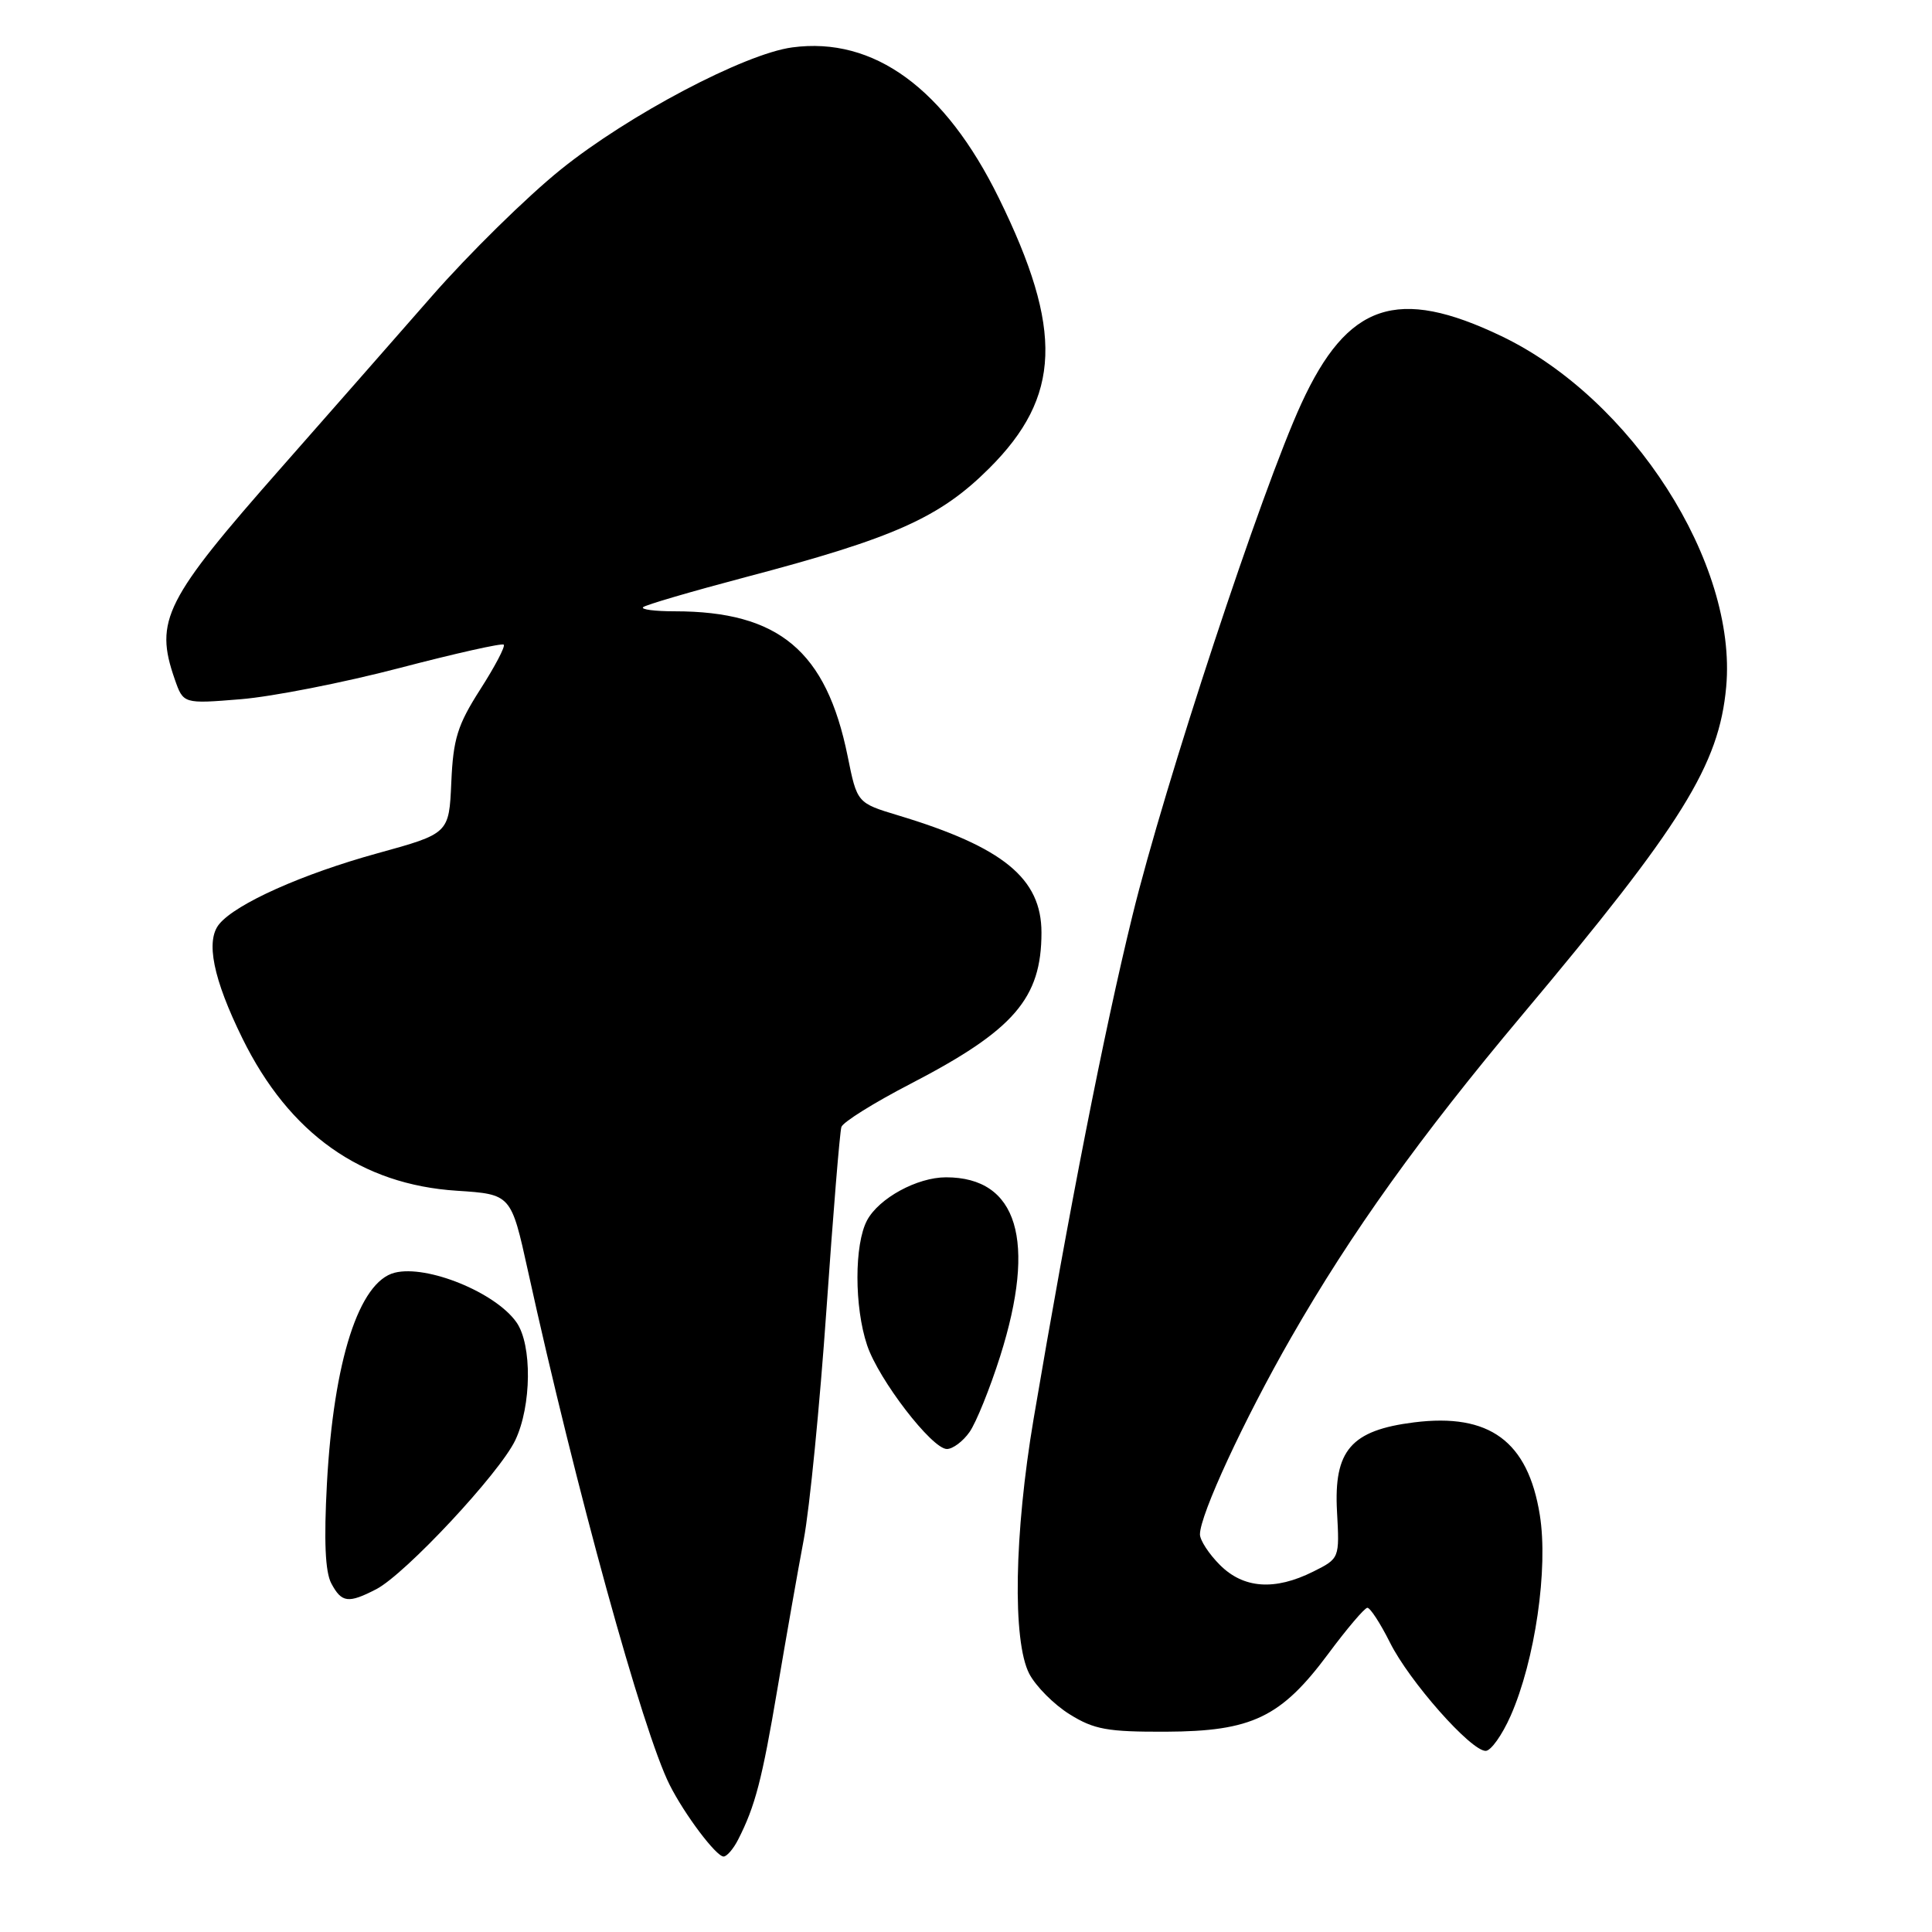 <?xml version="1.0" encoding="UTF-8" standalone="no"?>
<!DOCTYPE svg PUBLIC "-//W3C//DTD SVG 1.1//EN" "http://www.w3.org/Graphics/SVG/1.1/DTD/svg11.dtd" >
<svg xmlns="http://www.w3.org/2000/svg" xmlns:xlink="http://www.w3.org/1999/xlink" version="1.1" viewBox="0 0 256 256">
 <g >
 <path fill="currentColor"
d=" M 97.81 243.75 C 100.07 239.32 100.98 235.82 103.02 223.74 C 104.16 217.01 105.72 208.12 106.50 204.00 C 107.28 199.88 108.63 186.15 109.51 173.50 C 110.39 160.85 111.28 149.97 111.49 149.33 C 111.70 148.68 115.84 146.10 120.69 143.59 C 134.36 136.50 138.00 132.29 138.00 123.57 C 138.00 116.39 132.92 112.24 119.04 108.05 C 113.57 106.40 113.57 106.40 112.32 100.21 C 109.49 86.26 103.22 81.00 89.39 81.00 C 86.79 81.00 84.91 80.76 85.21 80.46 C 85.50 80.16 91.64 78.37 98.85 76.46 C 118.51 71.28 124.52 68.59 131.07 62.06 C 140.61 52.55 140.93 43.72 132.36 26.26 C 125.21 11.70 115.79 4.83 104.98 6.28 C 98.67 7.12 83.27 15.24 74.32 22.45 C 69.82 26.07 62.12 33.64 57.20 39.27 C 52.28 44.89 43.36 55.05 37.38 61.84 C 21.81 79.50 20.44 82.21 23.15 89.99 C 24.29 93.27 24.29 93.27 31.90 92.65 C 36.08 92.31 45.54 90.45 52.92 88.52 C 60.30 86.59 66.53 85.19 66.75 85.42 C 66.98 85.65 65.58 88.32 63.63 91.36 C 60.62 96.07 60.05 97.90 59.80 103.67 C 59.50 110.45 59.50 110.45 50.00 113.07 C 40.06 115.81 31.30 119.73 29.06 122.43 C 27.21 124.65 28.24 129.70 32.13 137.61 C 38.33 150.21 47.86 156.97 60.55 157.78 C 67.72 158.25 67.72 158.25 69.95 168.37 C 76.29 197.20 85.17 229.44 88.73 236.50 C 90.71 240.44 94.90 246.00 95.88 246.00 C 96.31 246.00 97.18 244.99 97.81 243.75 Z  M 200.16 227.37 C 203.40 220.04 205.18 207.83 204.03 200.72 C 202.46 190.97 197.36 187.22 187.38 188.47 C 179.01 189.52 176.72 192.18 177.16 200.29 C 177.50 206.50 177.50 206.50 174.00 208.25 C 168.91 210.79 164.77 210.50 161.64 207.36 C 160.19 205.91 159.00 204.09 159.00 203.31 C 159.00 200.72 164.84 188.11 171.08 177.23 C 179.05 163.33 188.15 150.63 201.69 134.50 C 222.92 109.21 227.79 101.36 228.73 91.01 C 230.22 74.62 216.26 52.84 198.95 44.54 C 185.14 37.93 178.56 40.14 172.43 53.49 C 167.18 64.91 154.30 103.95 150.05 121.34 C 146.29 136.67 141.65 160.32 136.96 188.00 C 134.39 203.20 134.14 217.44 136.38 221.78 C 137.25 223.44 139.65 225.86 141.73 227.15 C 144.97 229.17 146.75 229.49 154.50 229.46 C 165.89 229.41 169.74 227.56 176.00 219.14 C 178.47 215.81 180.81 213.06 181.18 213.04 C 181.55 213.02 182.90 215.09 184.18 217.65 C 186.74 222.78 194.88 232.00 196.86 232.00 C 197.55 232.00 199.03 229.92 200.16 227.37 Z  M 49.85 210.58 C 53.71 208.58 66.21 195.19 68.28 190.83 C 70.44 186.28 70.52 178.19 68.44 175.22 C 65.67 171.26 56.59 167.56 52.30 168.64 C 47.57 169.83 44.21 180.28 43.32 196.56 C 42.91 204.17 43.09 208.29 43.90 209.81 C 45.27 212.38 46.15 212.49 49.85 210.58 Z  M 128.47 189.75 C 129.34 188.51 131.17 183.99 132.53 179.70 C 137.38 164.37 134.85 156.00 125.35 156.00 C 121.53 156.00 116.47 158.76 114.89 161.70 C 113.19 164.89 113.19 173.18 114.90 178.26 C 116.43 182.82 123.49 192.00 125.47 192.00 C 126.25 192.00 127.60 190.99 128.47 189.75 Z "/>
</g>
</svg>